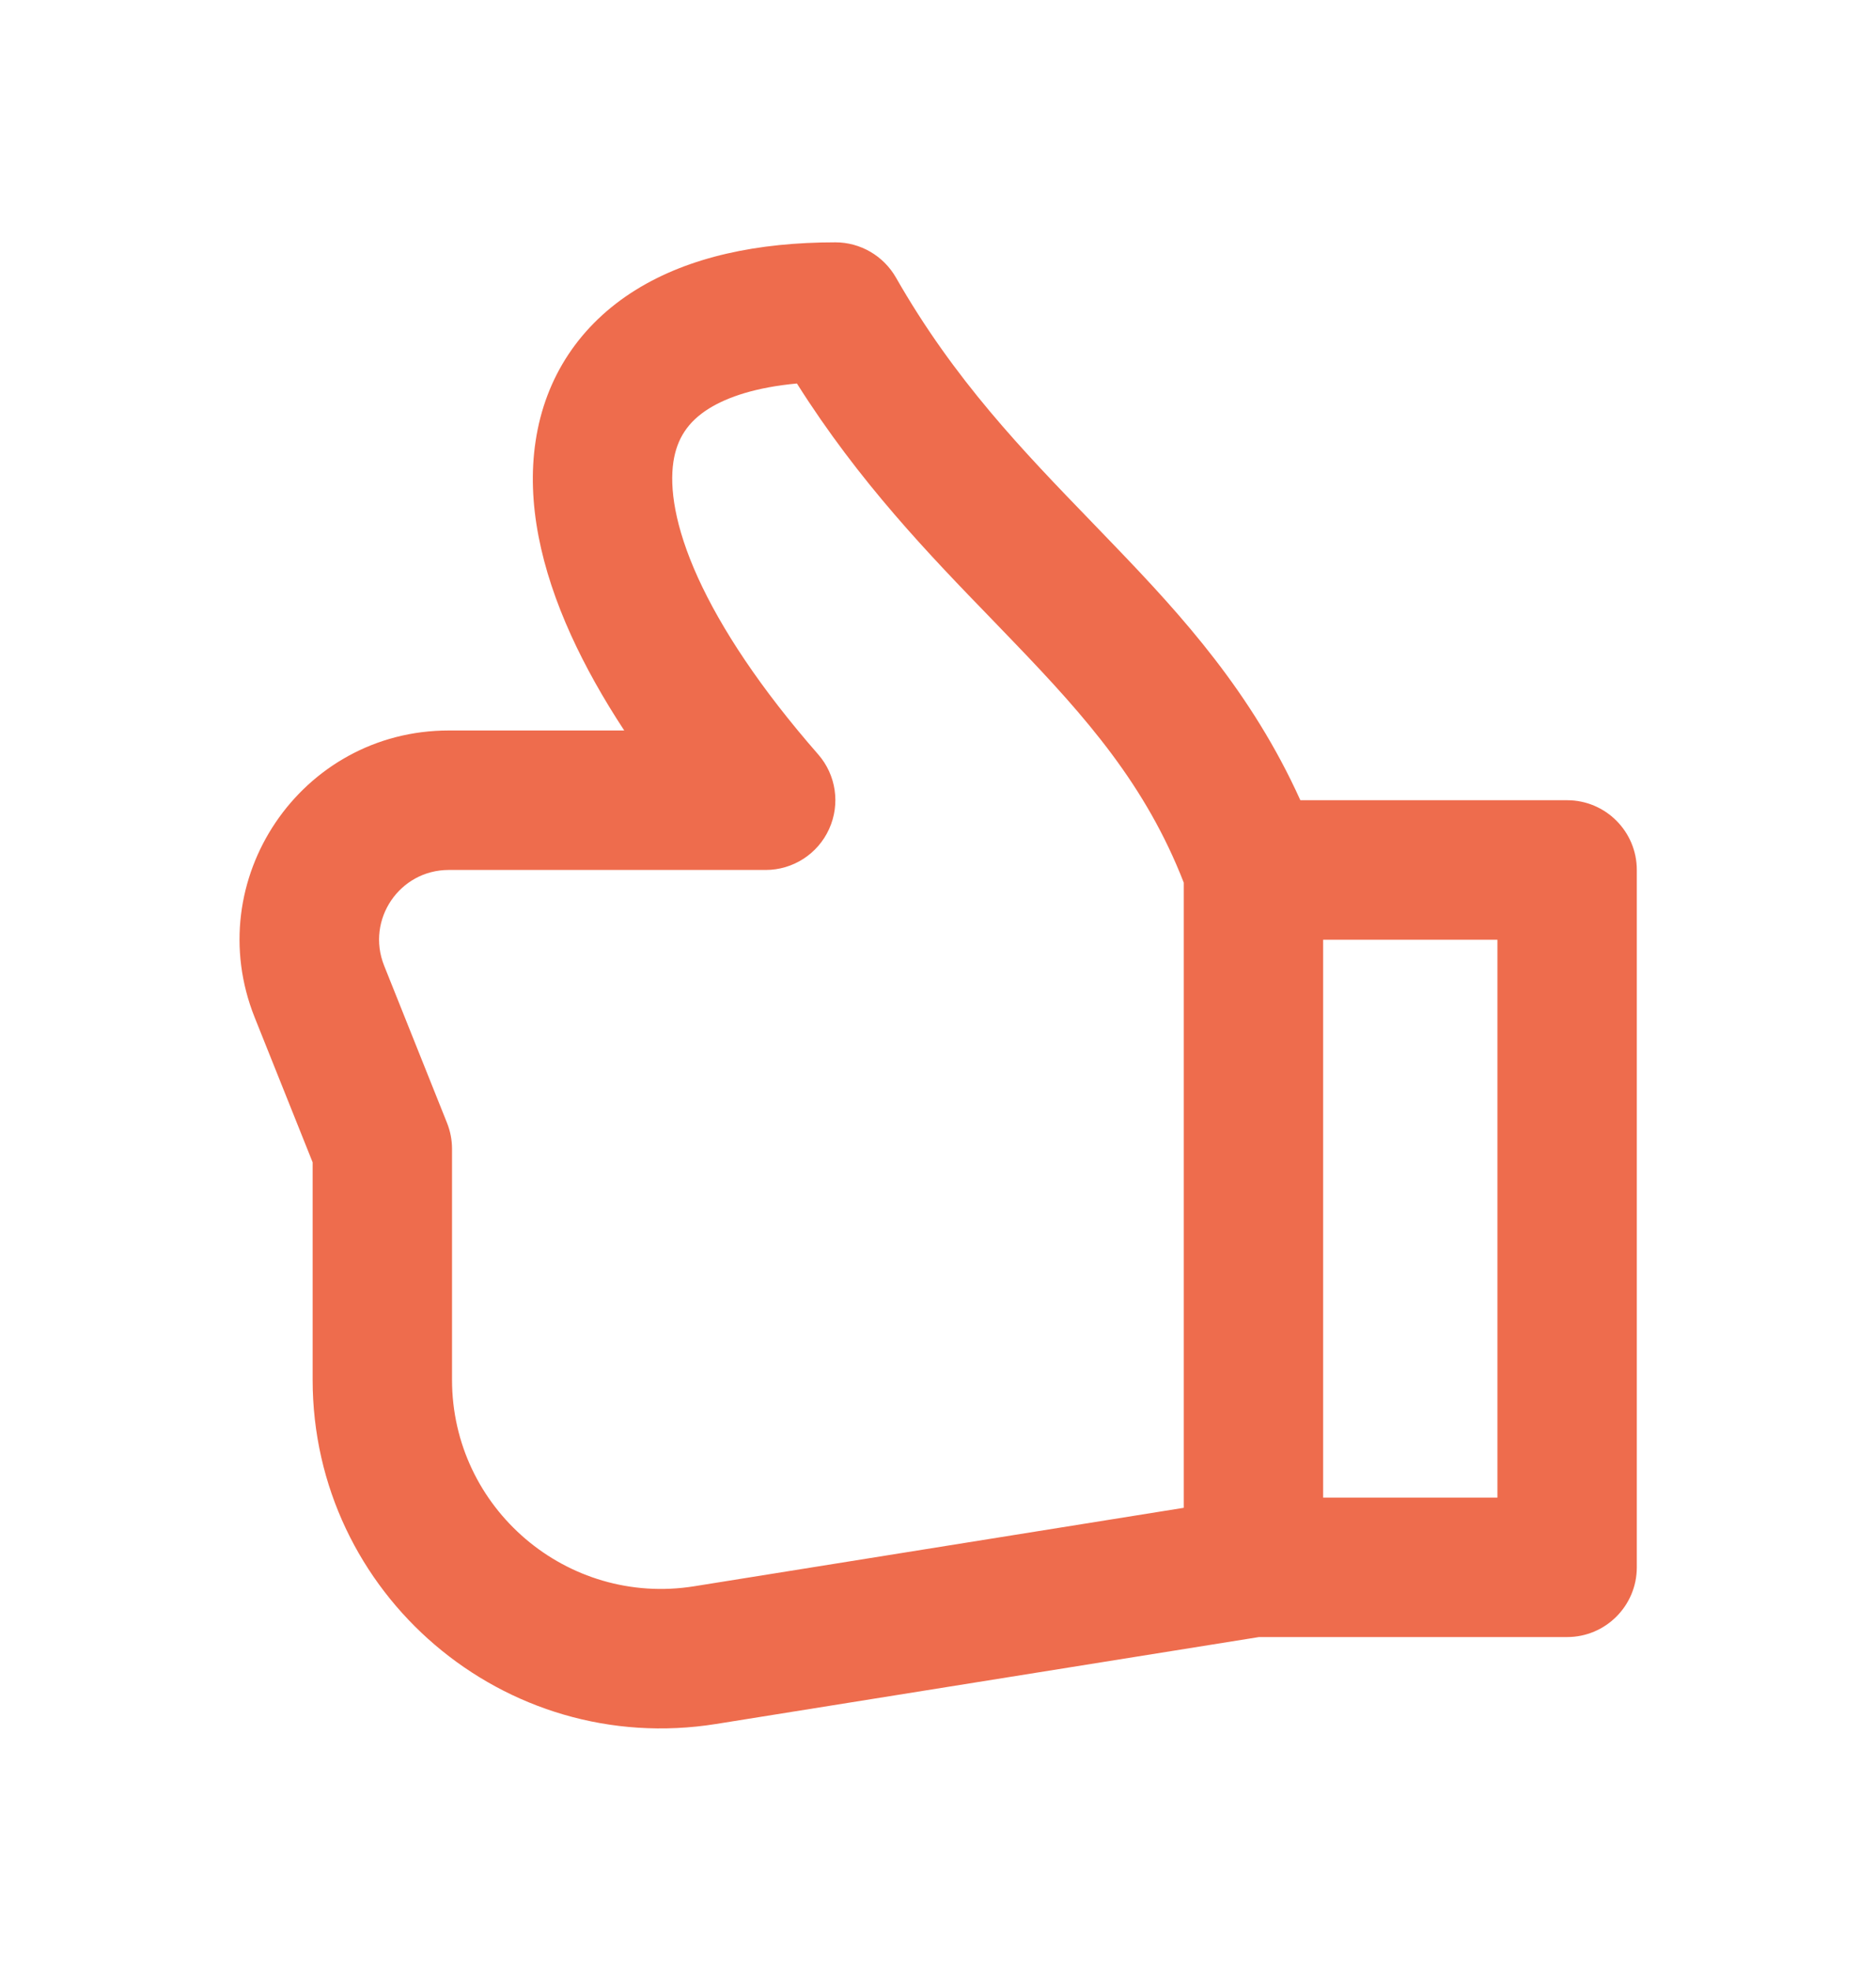 <svg width="20" height="21" viewBox="0 0 20 21" fill="none" xmlns="http://www.w3.org/2000/svg">
<path fill-rule="evenodd" clip-rule="evenodd" d="M6.779 3.088C7.349 2.735 8.081 2.582 8.906 2.582C9.172 2.582 9.418 2.725 9.551 2.956C10.174 4.047 10.899 4.797 11.649 5.572C11.727 5.652 11.805 5.733 11.883 5.815C12.61 6.57 13.345 7.381 13.863 8.526H16.707C17.117 8.526 17.45 8.859 17.45 9.269V16.699C17.45 17.109 17.117 17.442 16.707 17.442H13.422L7.635 18.368C5.378 18.729 3.333 16.985 3.333 14.7V12.384L2.715 10.84C2.13 9.376 3.206 7.783 4.784 7.783H6.655C6.427 7.436 6.237 7.096 6.087 6.766C5.767 6.061 5.611 5.355 5.71 4.701C5.812 4.018 6.184 3.457 6.779 3.088ZM14.106 15.956H15.964V10.012H14.106V15.956ZM12.62 9.404C12.216 8.367 11.586 7.649 10.812 6.845C10.735 6.764 10.656 6.683 10.576 6.6C9.912 5.915 9.162 5.141 8.496 4.086C8.061 4.126 7.759 4.229 7.561 4.351C7.332 4.493 7.216 4.676 7.179 4.921C7.138 5.196 7.191 5.604 7.44 6.153C7.687 6.696 8.105 7.332 8.722 8.037C8.914 8.256 8.96 8.567 8.839 8.833C8.719 9.098 8.454 9.269 8.163 9.269H4.784C4.259 9.269 3.9 9.799 4.095 10.288L4.766 11.965C4.801 12.053 4.819 12.146 4.819 12.241V14.7C4.819 16.071 6.046 17.117 7.4 16.901L12.62 16.065V9.404Z" fill="#EE6C4D"/>
</svg>
